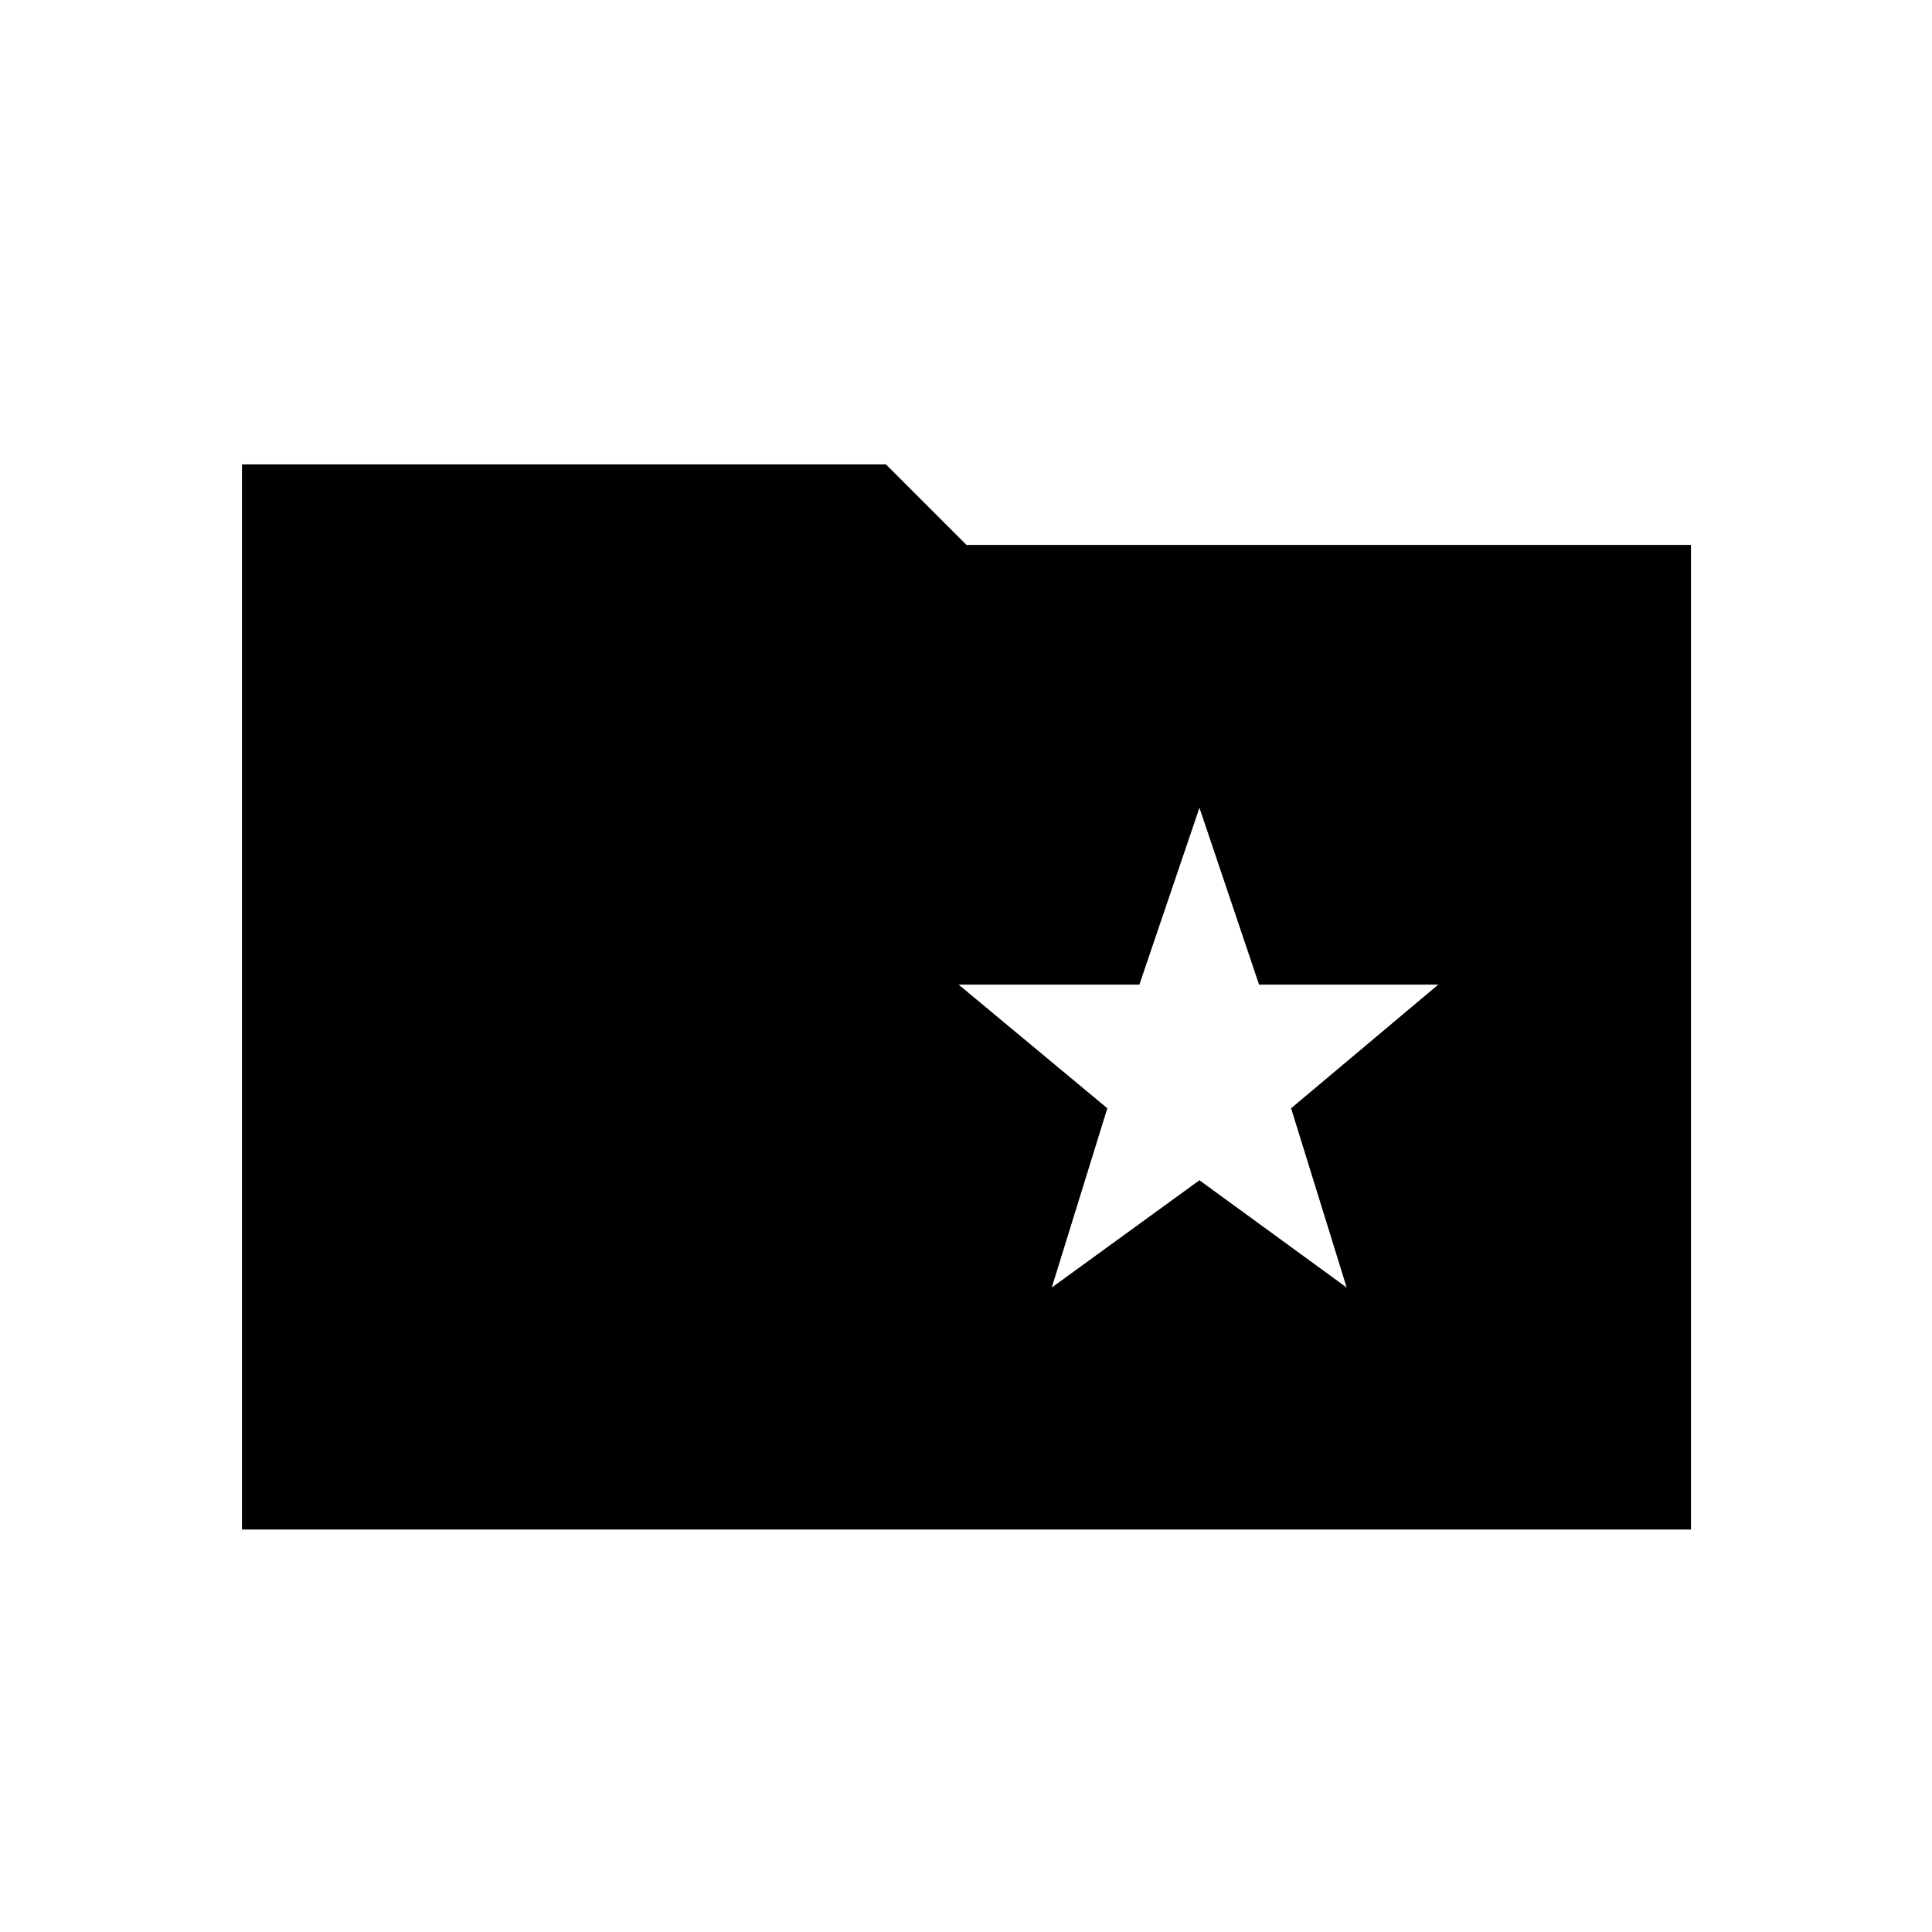 <svg xmlns="http://www.w3.org/2000/svg" width="48" height="48" viewBox="0 -960 960 960"><path d="M522.615-320.231 596-373.538l73.154 53.307-27.615-89.077 73.153-61.461h-89.077L596-558.616l-29.846 87.847h-89.846l73.923 61.461-27.616 89.077ZM120.231-200v-529.231h320l40 40h360V-200h-720Z"/></svg>